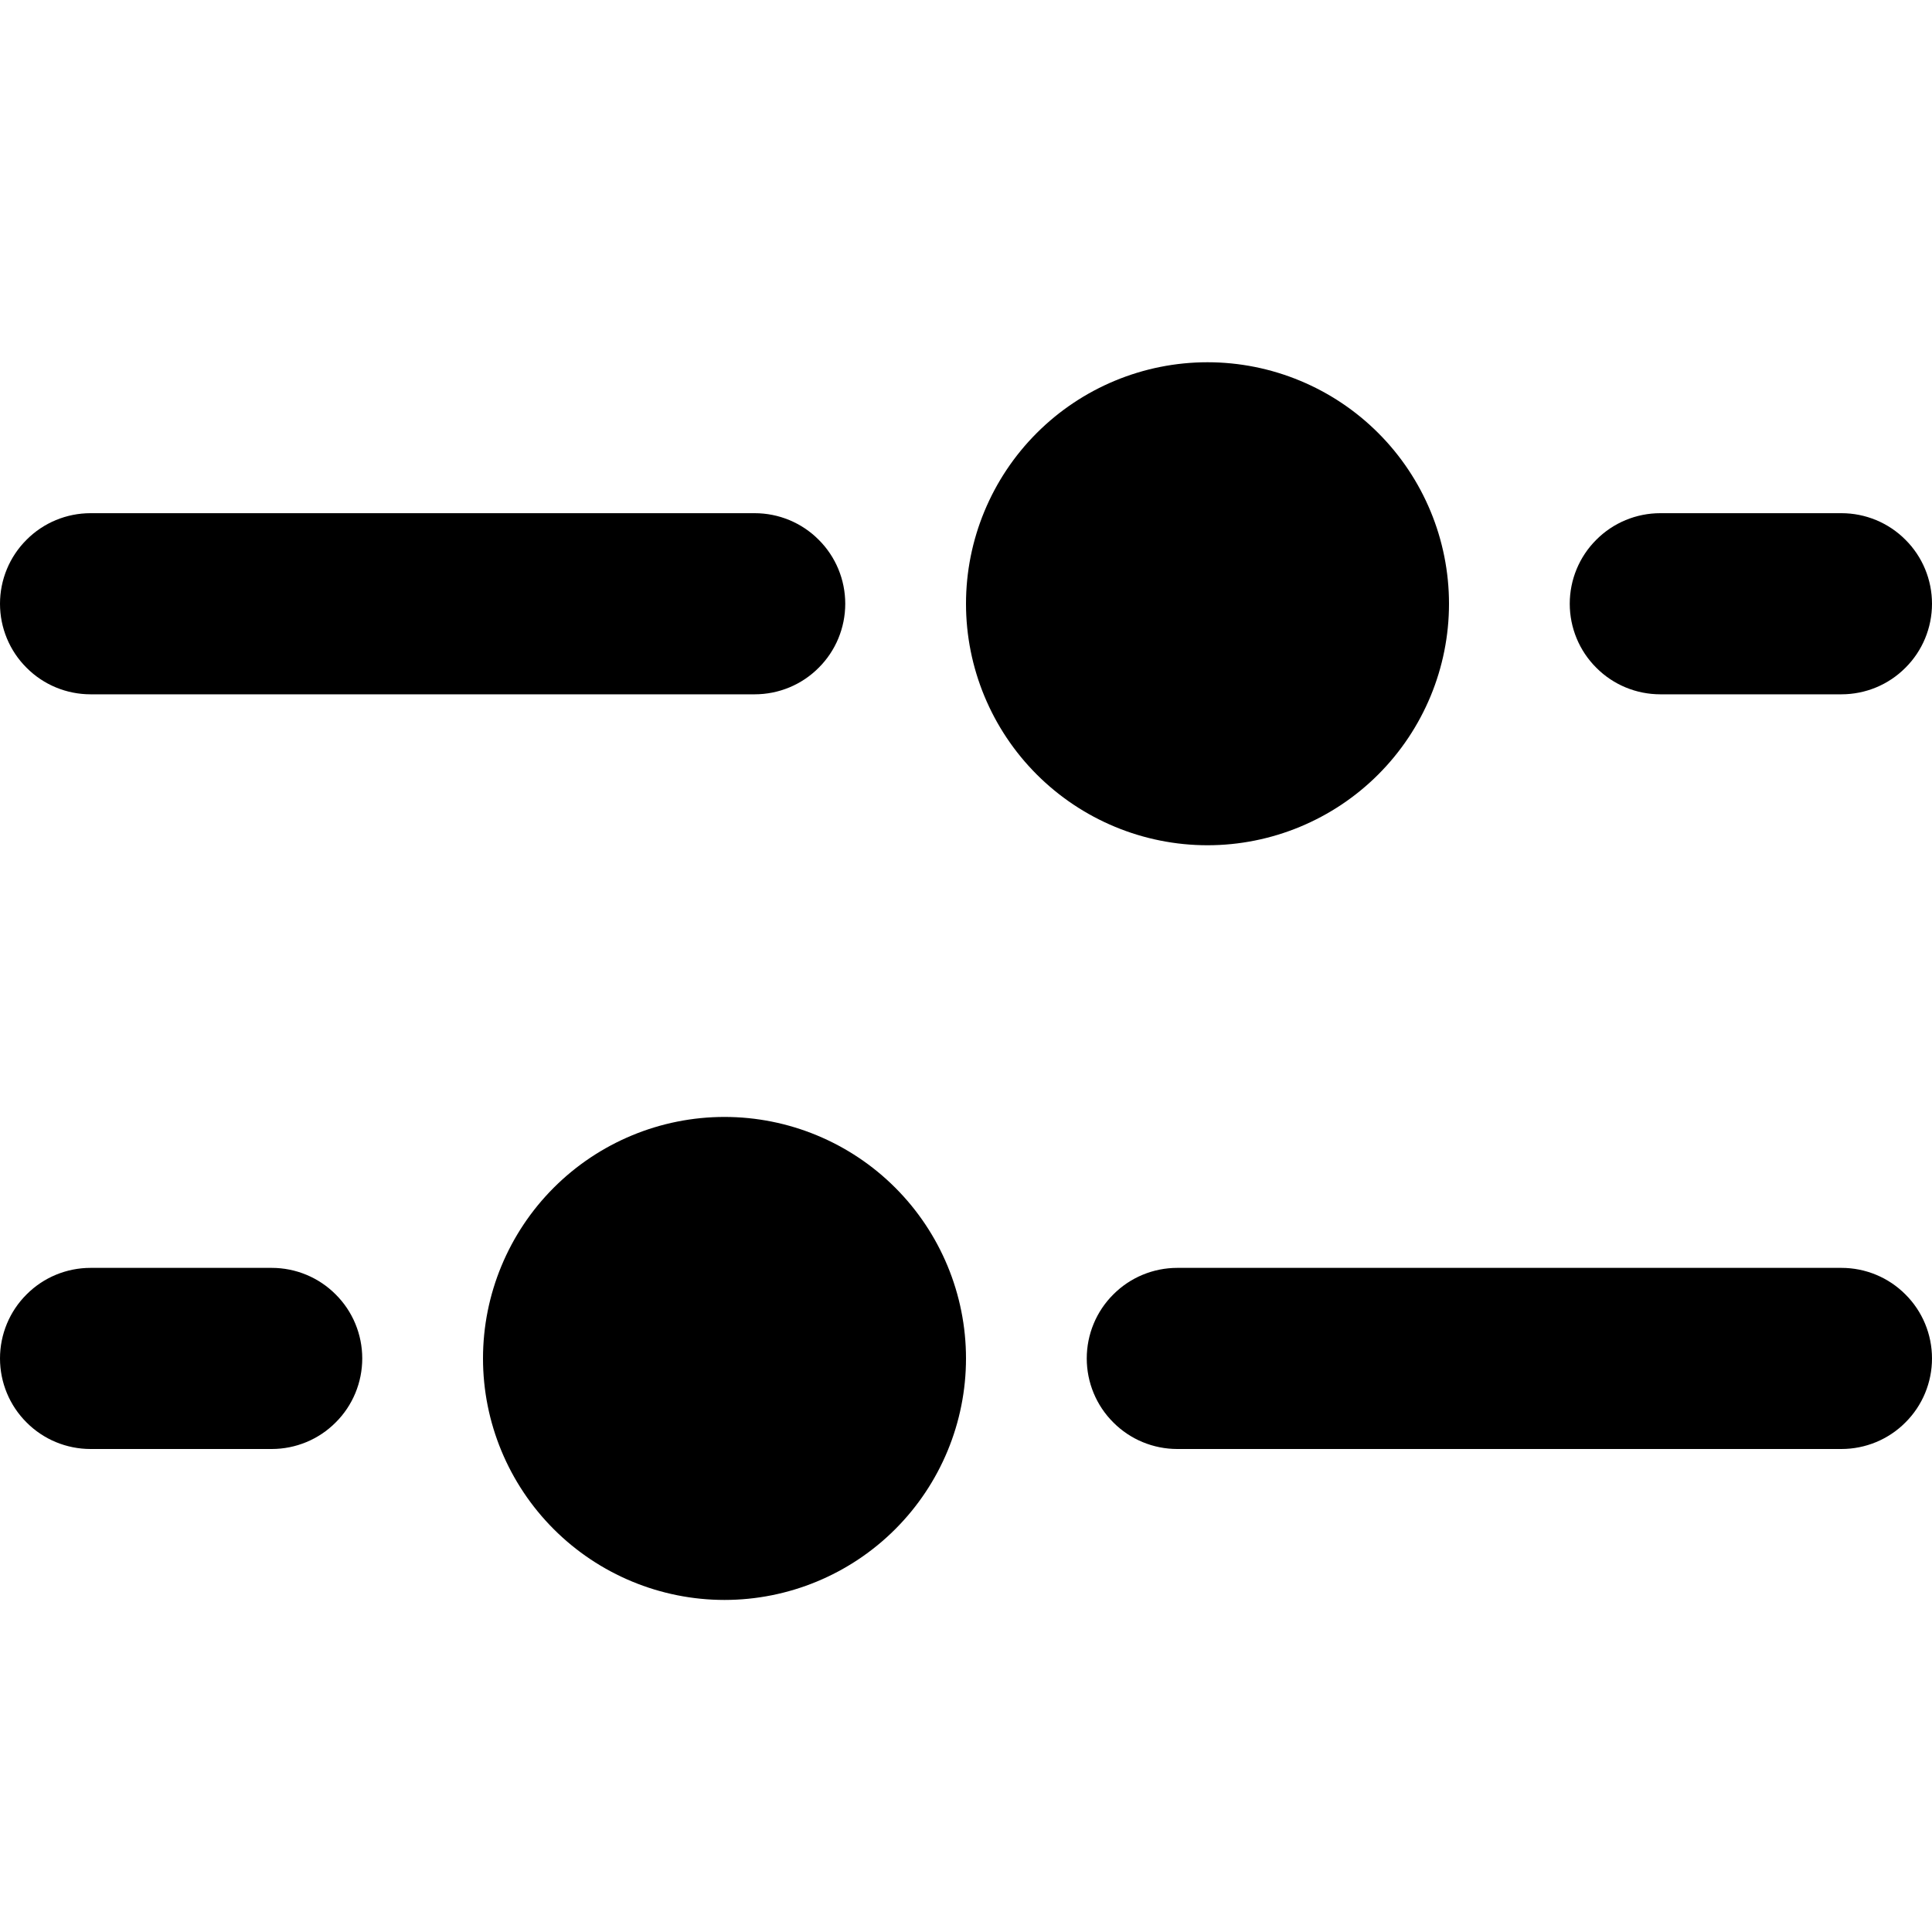 <svg width="16" height="16" viewBox="0 0 16 16" fill="none" xmlns="http://www.w3.org/2000/svg">
<path d="M2.25 12C2.449 12 2.64 11.921 2.78 11.78C2.921 11.64 3 11.449 3 11.25C3 11.051 2.921 10.86 2.78 10.72C2.64 10.579 2.449 10.5 2.25 10.5H0.75C0.551 10.5 0.36 10.579 0.22 10.72C0.079 10.86 0 11.051 0 11.25C0 11.449 0.079 11.64 0.22 11.78C0.36 11.921 0.551 12 0.75 12H2.25ZM15.25 12C15.449 12 15.64 11.921 15.78 11.78C15.921 11.64 16 11.449 16 11.25C16 11.051 15.921 10.86 15.78 10.72C15.64 10.579 15.449 10.5 15.25 10.5H9.75C9.551 10.5 9.36 10.579 9.22 10.72C9.079 10.86 9 11.051 9 11.25C9 11.449 9.079 11.64 9.22 11.78C9.36 11.921 9.551 12 9.75 12H15.25ZM7 5C7 5.199 6.921 5.39 6.78 5.53C6.64 5.671 6.449 5.75 6.25 5.75H0.75C0.551 5.75 0.36 5.671 0.22 5.53C0.079 5.39 0 5.199 0 5C0 4.801 0.079 4.61 0.22 4.47C0.36 4.329 0.551 4.25 0.75 4.25H6.25C6.449 4.25 6.64 4.329 6.78 4.47C6.921 4.61 7 4.801 7 5ZM15.25 5.75C15.449 5.75 15.64 5.671 15.78 5.53C15.921 5.39 16 5.199 16 5C16 4.801 15.921 4.61 15.78 4.47C15.64 4.329 15.449 4.25 15.25 4.25H13.75C13.551 4.25 13.36 4.329 13.22 4.47C13.079 4.61 13 4.801 13 5C13 5.199 13.079 5.39 13.22 5.53C13.36 5.671 13.551 5.75 13.75 5.75H15.25ZM12 5C12 4.47 11.789 3.961 11.414 3.586C11.039 3.211 10.53 3 10 3C9.47 3 8.961 3.211 8.586 3.586C8.211 3.961 8 4.47 8 5C8 5.53 8.211 6.039 8.586 6.414C8.961 6.789 9.47 7 10 7C10.53 7 11.039 6.789 11.414 6.414C11.789 6.039 12 5.53 12 5ZM8 11.25C8 10.72 7.789 10.211 7.414 9.836C7.039 9.461 6.53 9.25 6 9.25C5.47 9.25 4.961 9.461 4.586 9.836C4.211 10.211 4 10.72 4 11.25C4 11.78 4.211 12.289 4.586 12.664C4.961 13.039 5.47 13.25 6 13.25C6.53 13.25 7.039 13.039 7.414 12.664C7.789 12.289 8 11.78 8 11.25Z" fill="black"/>
</svg>
